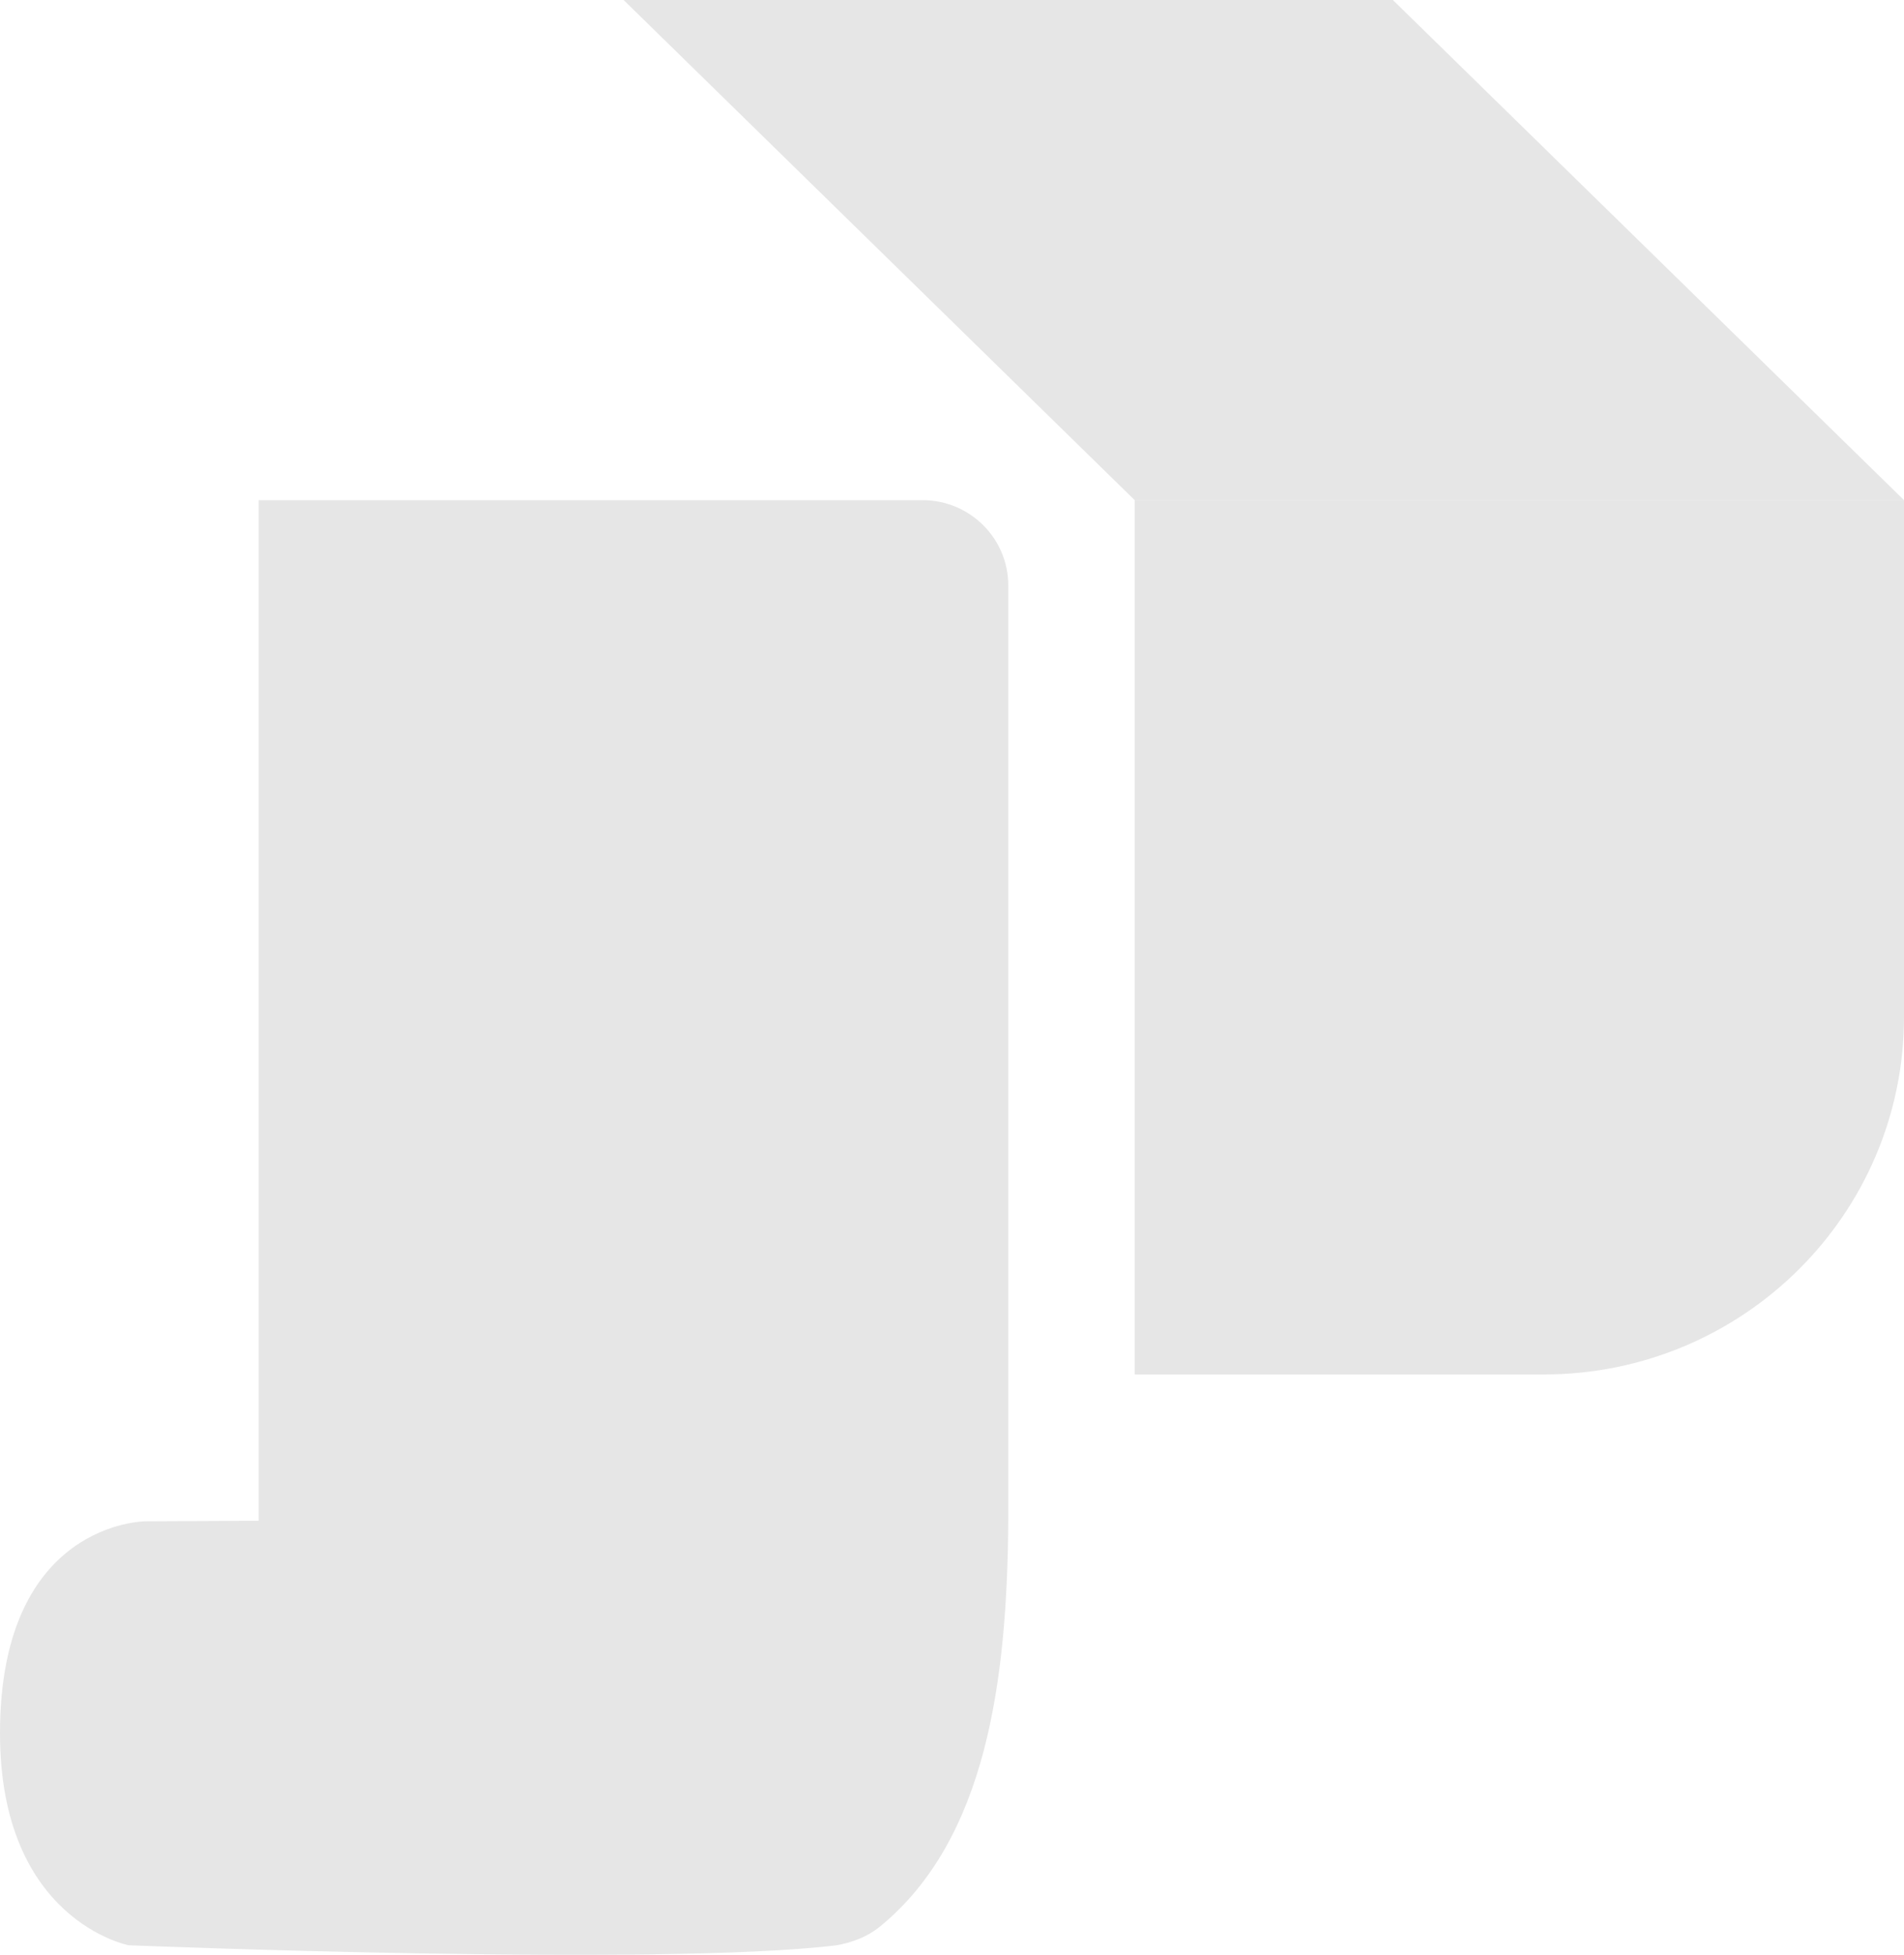 <svg width="38" height="39" viewBox="0 0 38 39" fill="none" xmlns="http://www.w3.org/2000/svg">
<g clip-path="url(#clip0_111_709)">
<path d="M5.162 37.108V9.978H18.409C19.357 9.978 20.123 10.741 20.123 11.679V30.301C20.105 33.527 19.688 36.686 17.576 38.425C17.271 38.677 16.884 38.809 16.488 38.809H6.876C5.927 38.809 5.162 38.047 5.162 37.108Z" fill="#E6E6E6"/>
<path d="M30.811 27.421H22.646V9.975H38V20.285C38 24.227 34.782 27.421 30.811 27.421Z" fill="#E6E6E6"/>
<path d="M38 9.978H22.646L12.446 0H27.799L38 9.978Z" fill="#E6E6E6"/>
<path d="M14.142 34.545C14.142 32.735 15.856 31.189 16.648 30.571C16.769 30.477 16.701 30.283 16.547 30.283L2.902 30.351C2.902 30.351 0 30.351 0 34.58C0 38.317 2.568 38.809 2.568 38.809C2.568 38.809 13.191 39.238 16.698 38.809C16.772 38.801 16.991 38.736 16.991 38.736C15.389 38.736 14.145 36.9 14.145 34.545H14.142Z" fill="#E6E6E6"/>
</g>
<defs>
<clipPath id="clip0_111_709">
<rect width="38" height="39" fill="white"/>
</clipPath>
</defs>
</svg>

